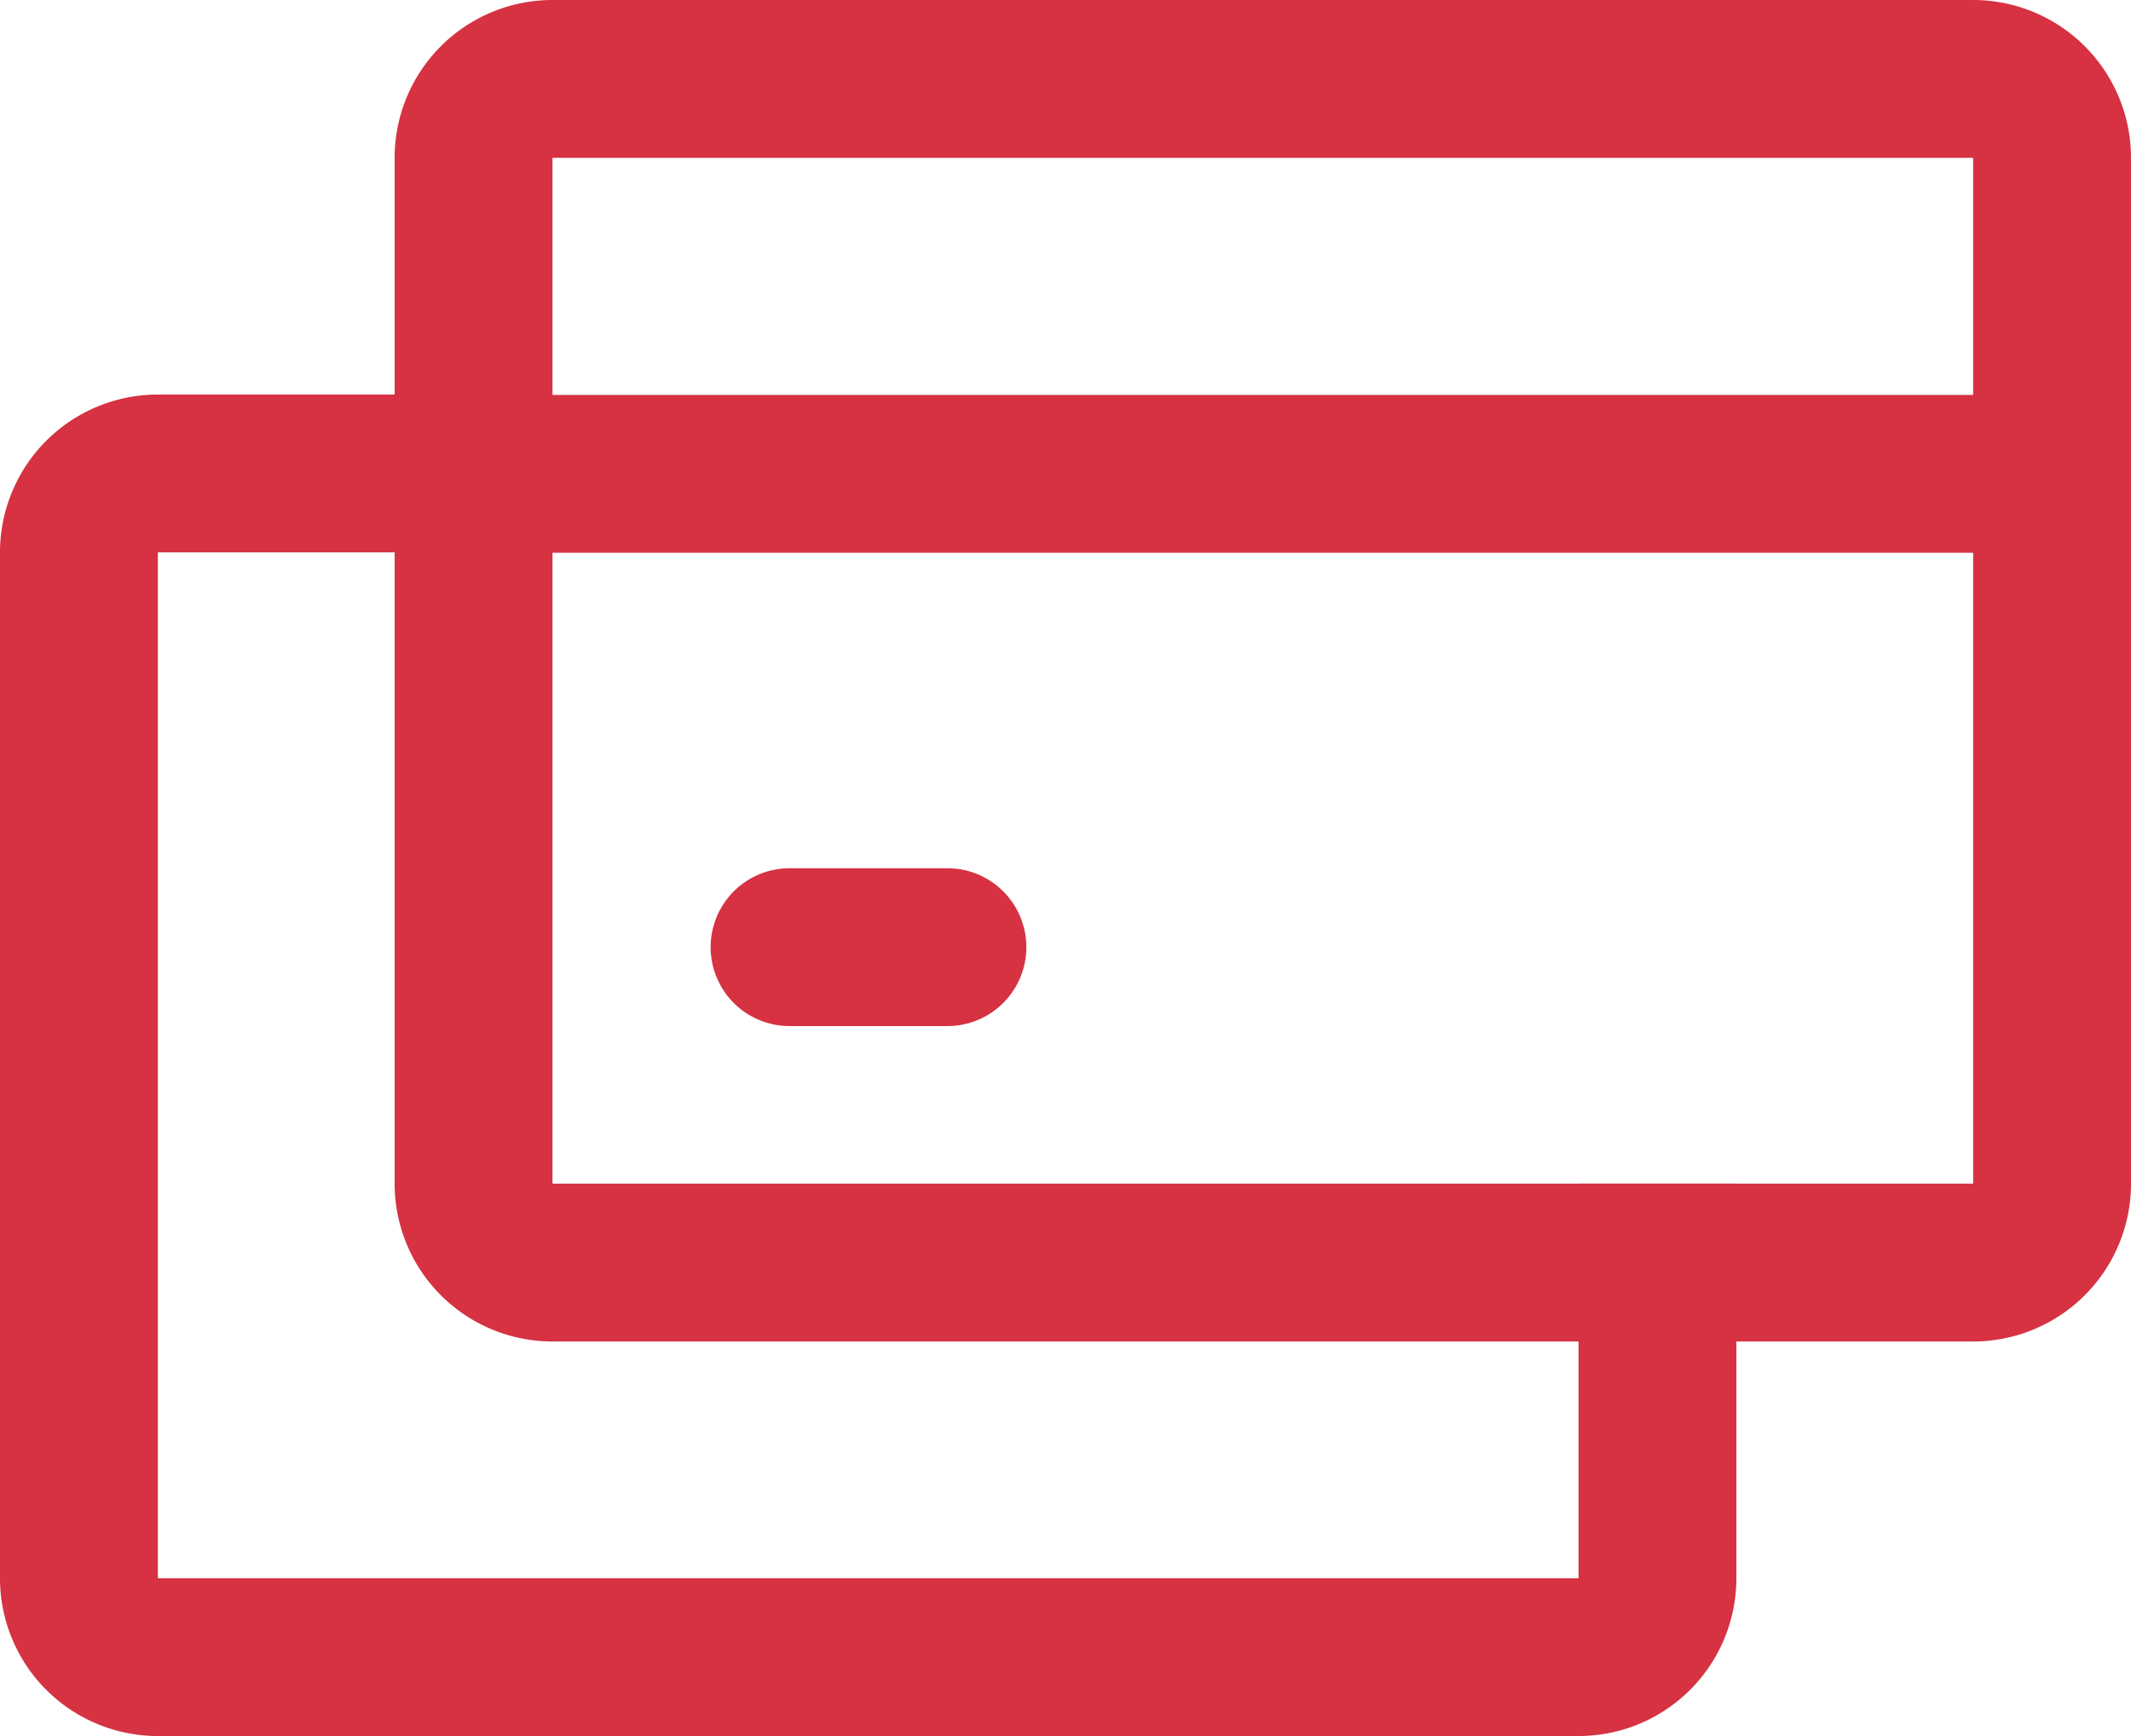 <?xml version="1.0" encoding="UTF-8"?>
<svg viewBox="0 0 27 22" xmlns="http://www.w3.org/2000/svg" xmlns:xlink="http://www.w3.org/1999/xlink">
    <path d="M2 7v13h18v-5H7V7H2zm0-2h5v10h15v5a2 2 0 0 1-2 2H2a2 2 0 0 1-2-2V7a2 2 0 0 1 2-2z" fill="#D63242"></path>
    <path d="M10.004 13.003a1 1 0 0 1 0-2h2a1 1 0 0 1 0 2h-2zM7 0h18a2 2 0 0 1 2 2v13a2 2 0 0 1-2 2H7a2 2 0 0 1-2-2V2a2 2 0 0 1 2-2zm0 2v13h18V2H7zm-.282 5.005a1 1 0 1 1 0-2h19a1 1 0 0 1 0 2h-19z" fill="#D63242"></path>
  </svg>